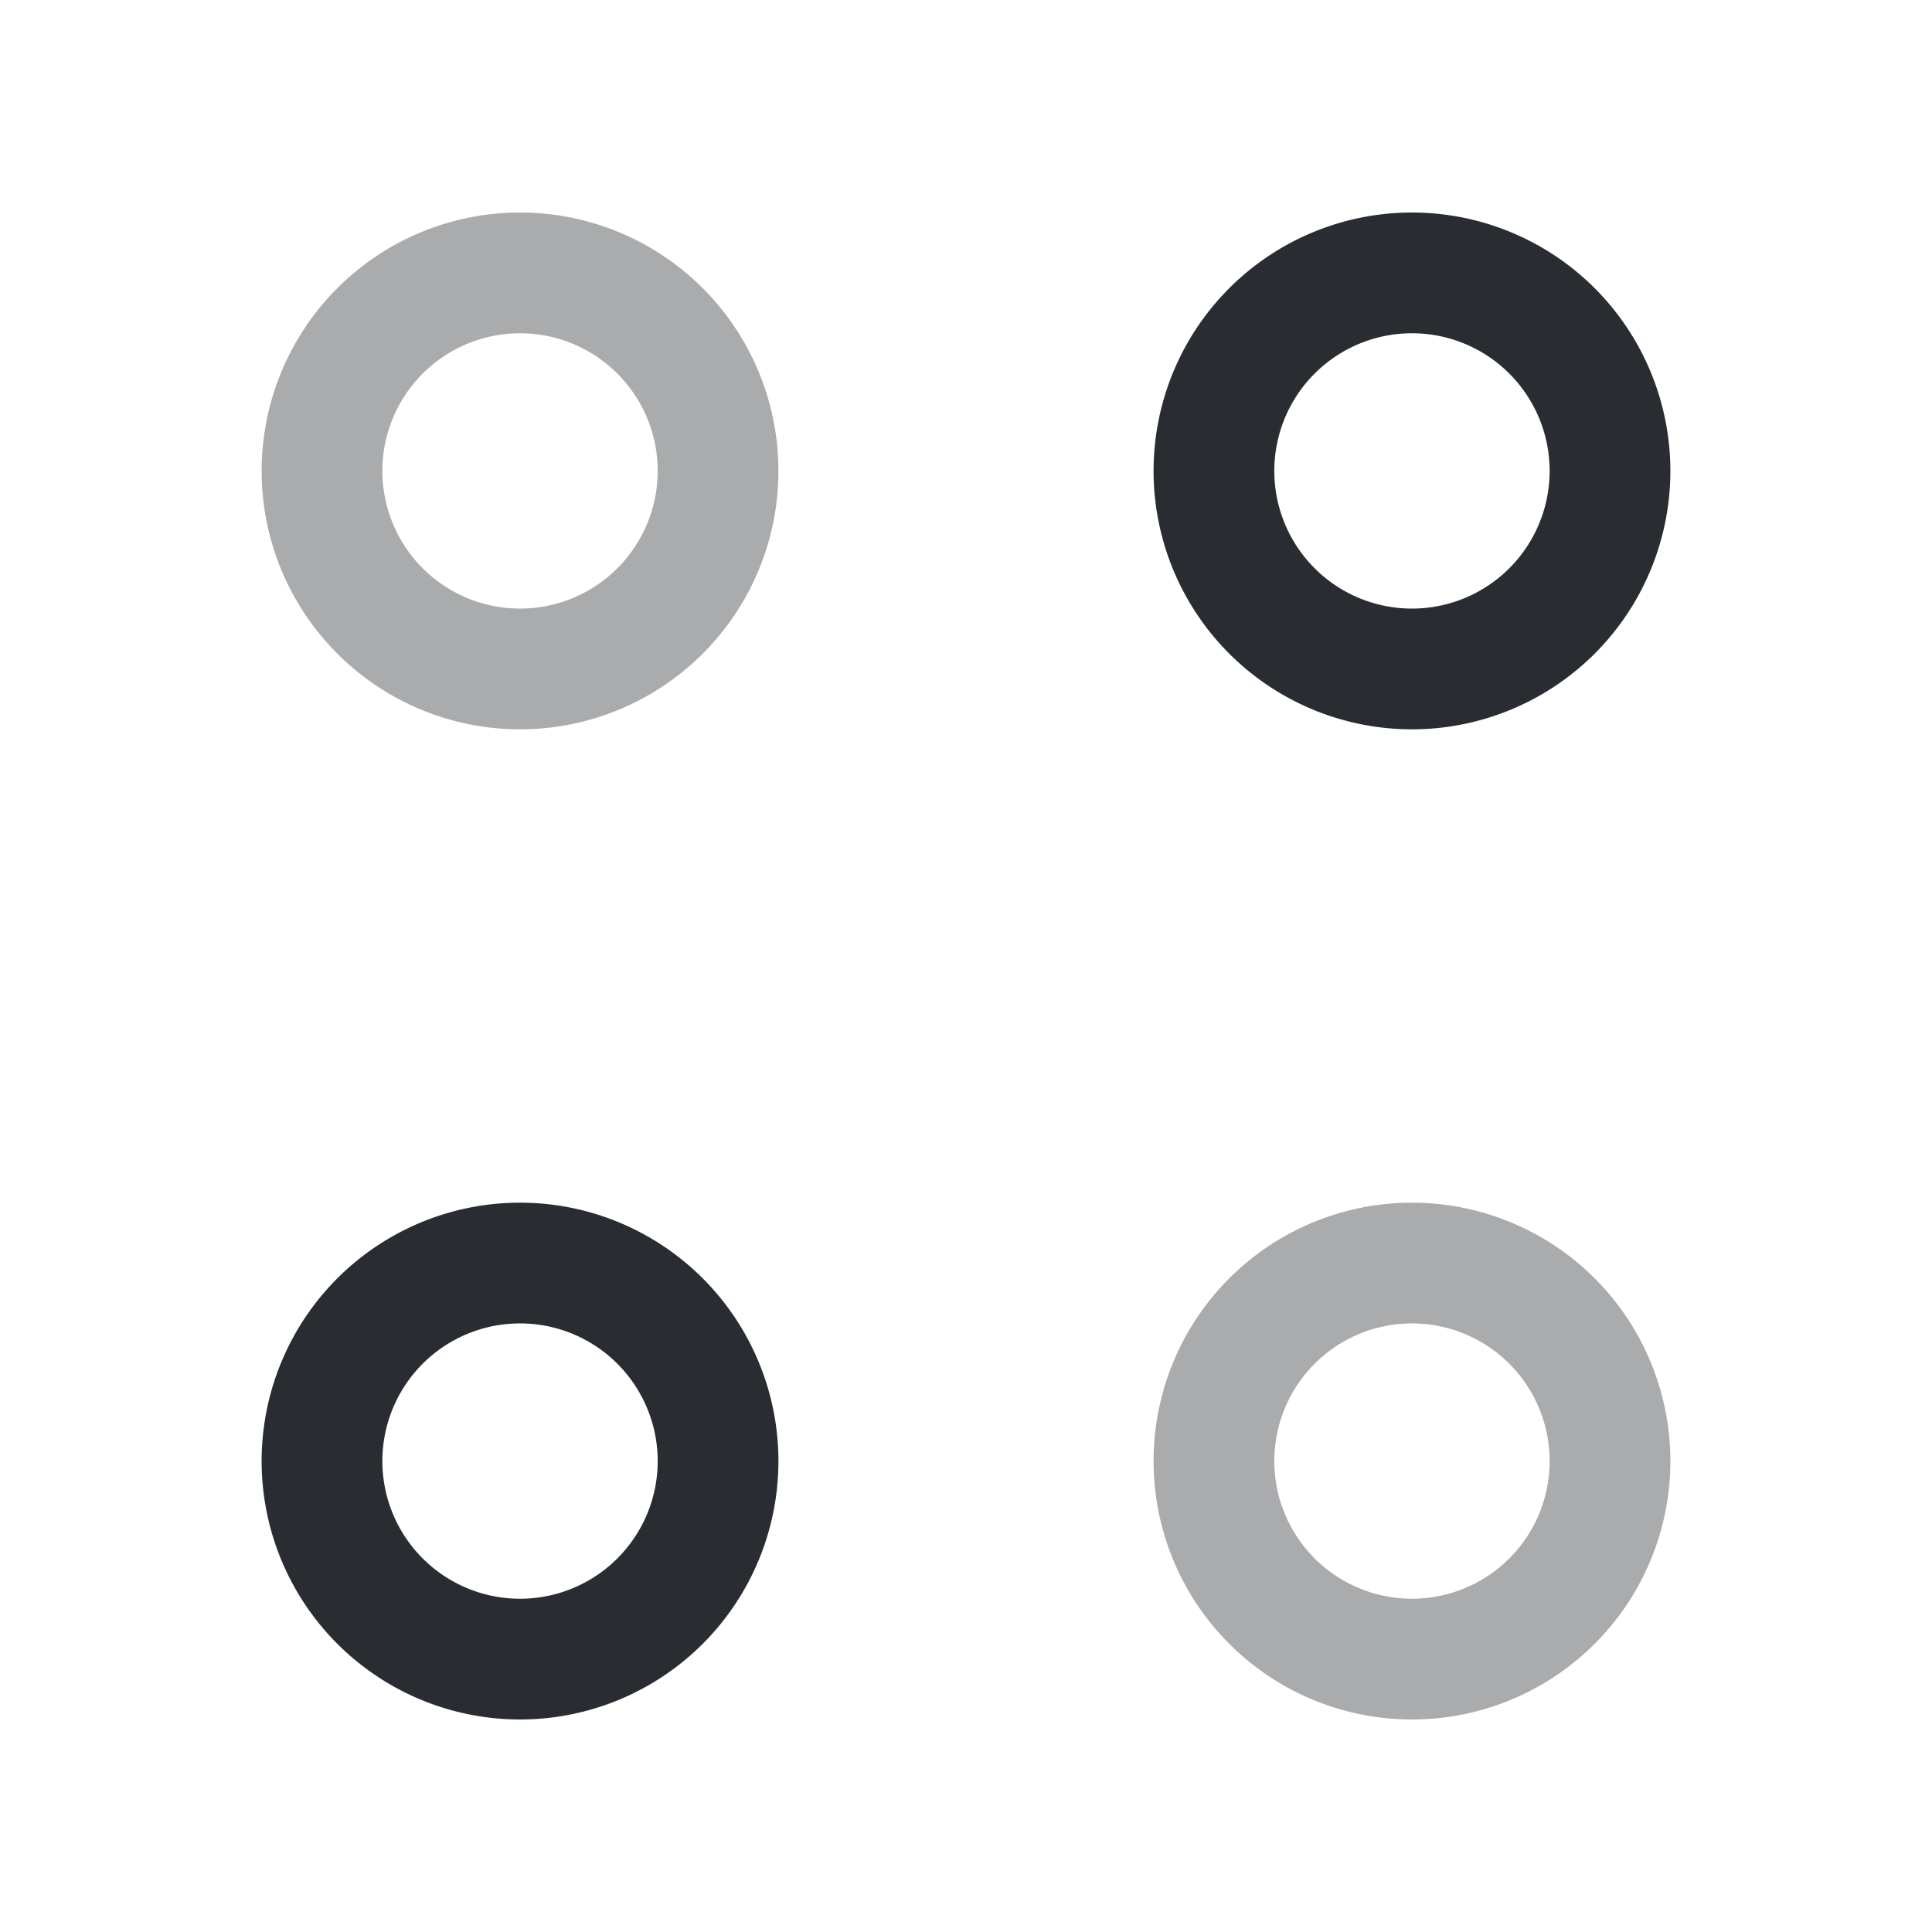 <svg width="24" height="24" fill="none" xmlns="http://www.w3.org/2000/svg" viewBox="0 0 24 24">
  <path d="M17.54 8.31a2.46 2.46 0 100-4.92 2.46 2.46 0 000 4.92z" stroke="#292D32" stroke-width="1.5" stroke-miterlimit="10" stroke-linecap="round" stroke-linejoin="round"/>
  <path opacity=".4" d="M6.46 8.31a2.46 2.46 0 100-4.92 2.46 2.46 0 000 4.92zm11.08 12.3a2.46 2.46 0 100-4.92 2.46 2.46 0 000 4.92z" stroke="#292D32" stroke-width="1.5" stroke-miterlimit="10" stroke-linecap="round" stroke-linejoin="round"/>
  <path d="M6.46 20.61a2.46 2.46 0 100-4.92 2.46 2.46 0 000 4.92z" stroke="#292D32" stroke-width="1.5" stroke-miterlimit="10" stroke-linecap="round" stroke-linejoin="round"/>
</svg>